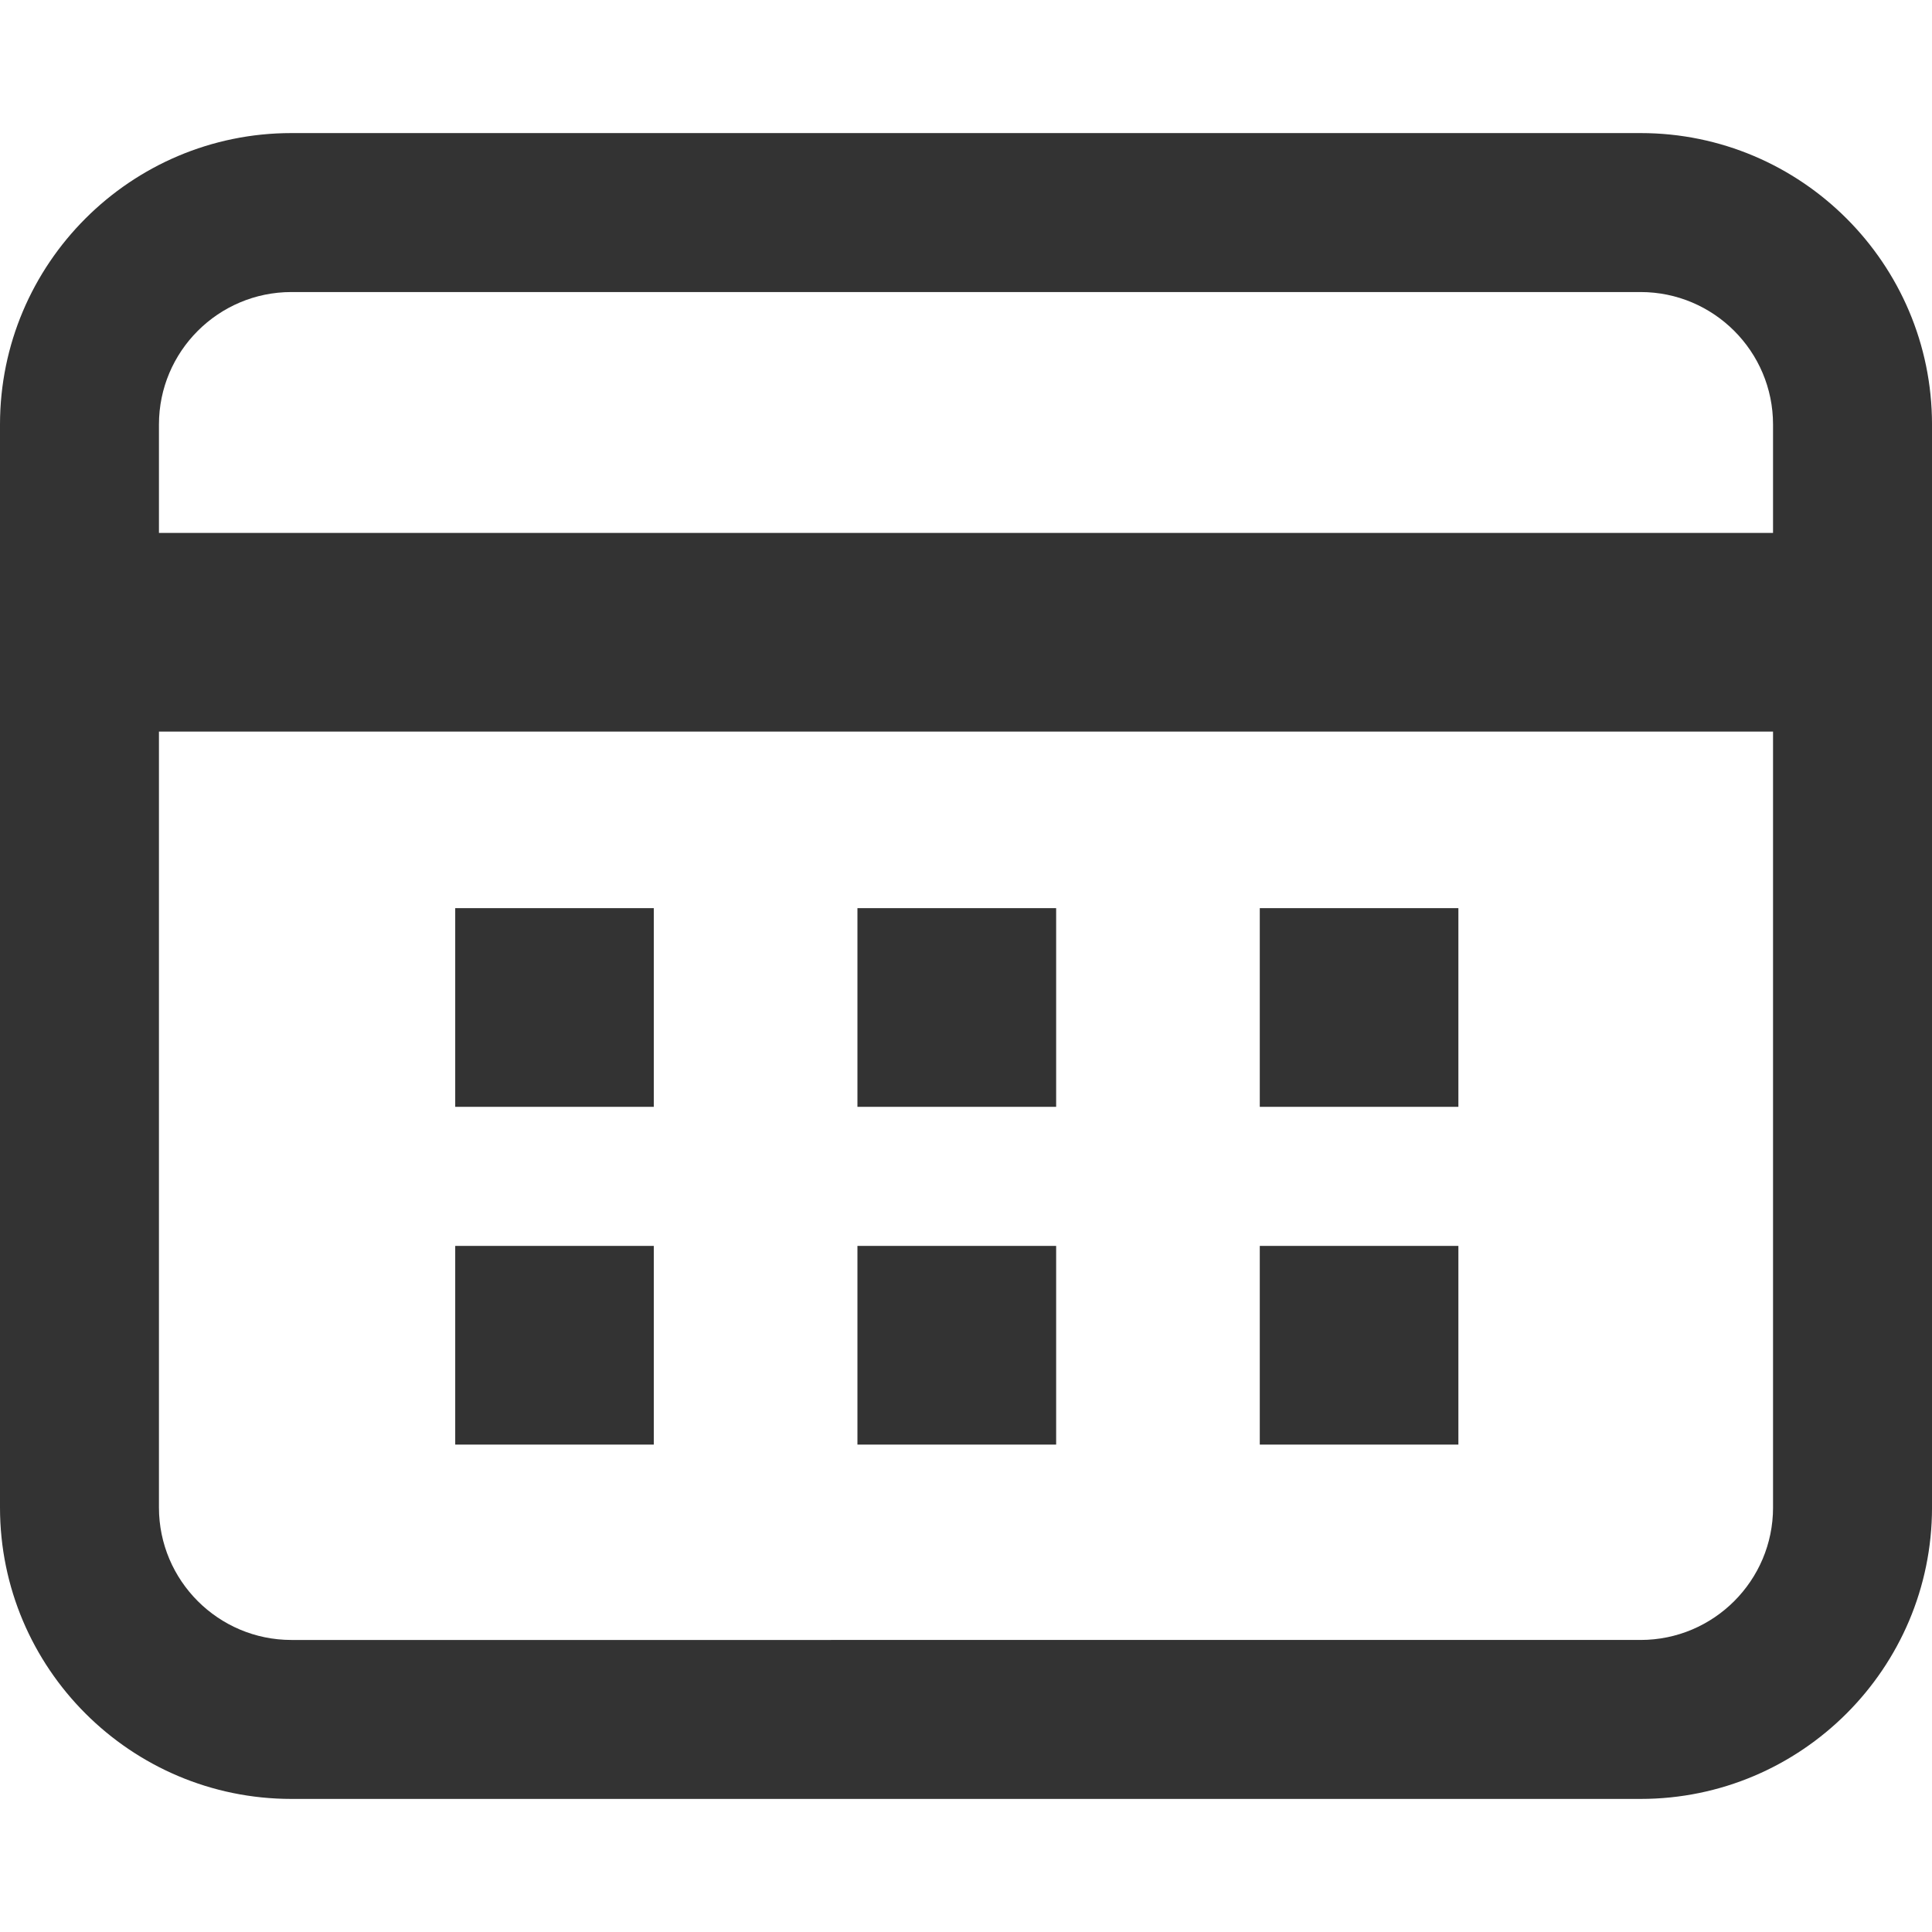 <?xml version="1.0" encoding="utf-8"?>
<!-- Generator: Adobe Illustrator 16.0.0, SVG Export Plug-In . SVG Version: 6.00 Build 0)  -->
<!DOCTYPE svg PUBLIC "-//W3C//DTD SVG 1.1//EN" "http://www.w3.org/Graphics/SVG/1.1/DTD/svg11.dtd">
<svg version="1.1" id="Layer_1" xmlns="http://www.w3.org/2000/svg" xmlns:xlink="http://www.w3.org/1999/xlink" x="0px" y="0px"
	 width="150px" height="150px" viewBox="0 0 150 150" enable-background="new 0 0 150 150" xml:space="preserve">
<g>
	<rect x="97.809" y="70.508" fill="#333333" width="15.42" height="15.426"/>
	<rect x="97.809" y="96.732" fill="#333333" width="15.42" height="15.426"/>
	<rect x="35.343" y="70.508" fill="#333333" width="15.417" height="15.426"/>
	<rect x="66.571" y="70.508" fill="#333333" width="15.428" height="15.426"/>
	<rect x="35.343" y="96.732" fill="#333333" width="15.417" height="15.426"/>
	<rect x="66.571" y="96.732" fill="#333333" width="15.428" height="15.426"/>
	<path fill="#333333" d="M127.375,10.332H22.625C10.148,10.332,0,20.479,0,32.957v84.086c0,12.477,10.148,22.625,22.626,22.625
		h104.749c12.478,0,22.626-10.148,22.626-22.625V32.957C150,20.479,139.852,10.332,127.375,10.332z M12.341,32.957
		c0-5.674,4.612-10.283,10.284-10.283h104.749c5.675,0,10.284,4.609,10.284,10.283v8.418H12.341V32.957z M137.659,117.043
		c0,5.672-4.609,10.283-10.284,10.283H22.625c-5.672,0-10.284-4.611-10.284-10.283V56.801h125.317V117.043z"/>
</g>
</svg>
